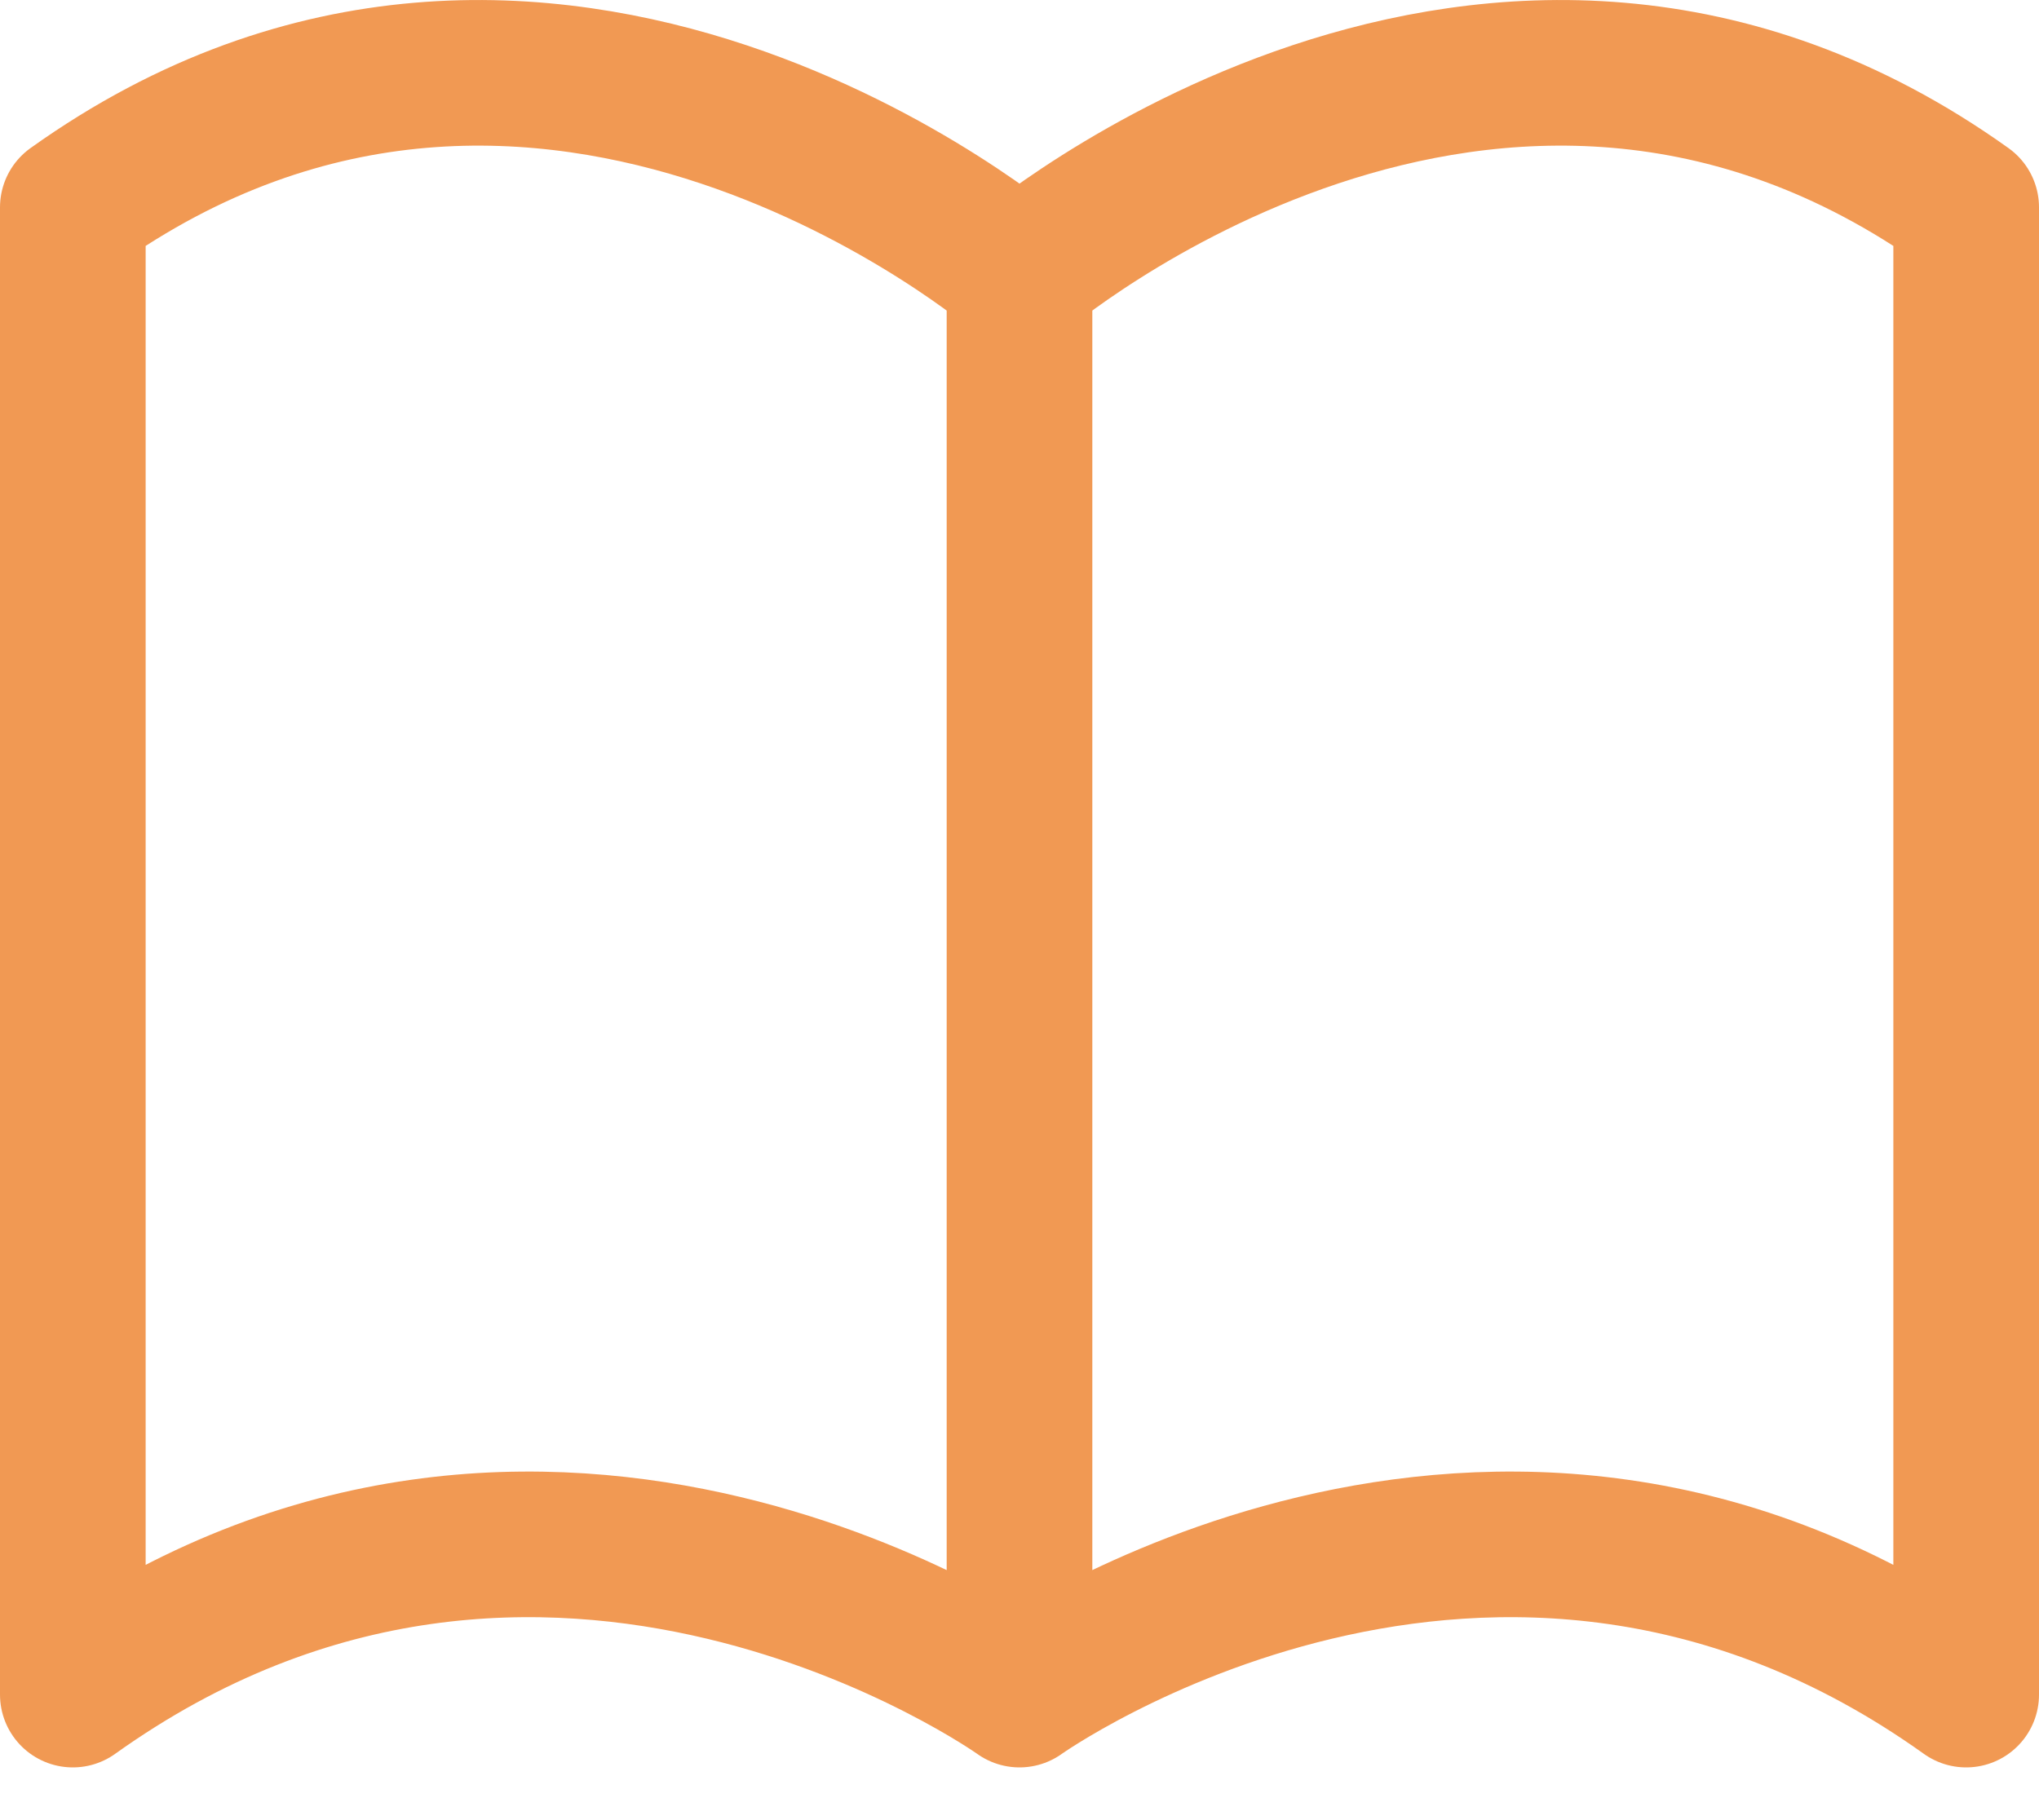 <svg width="28" height="25" viewBox="0 0 28 25" fill="none" xmlns="http://www.w3.org/2000/svg">
<path d="M14 3.776C14 3.776 7.5 -1.795 1 2.848V23.276C7.5 18.633 14 23.276 14 23.276M14 3.776C14 3.776 20.5 -1.795 27 2.848V23.276C20.5 18.633 14 23.276 14 23.276M14 3.776V23.276" stroke="#F19953" stroke-width="2" stroke-linecap="round" stroke-linejoin="round"/>
</svg>
